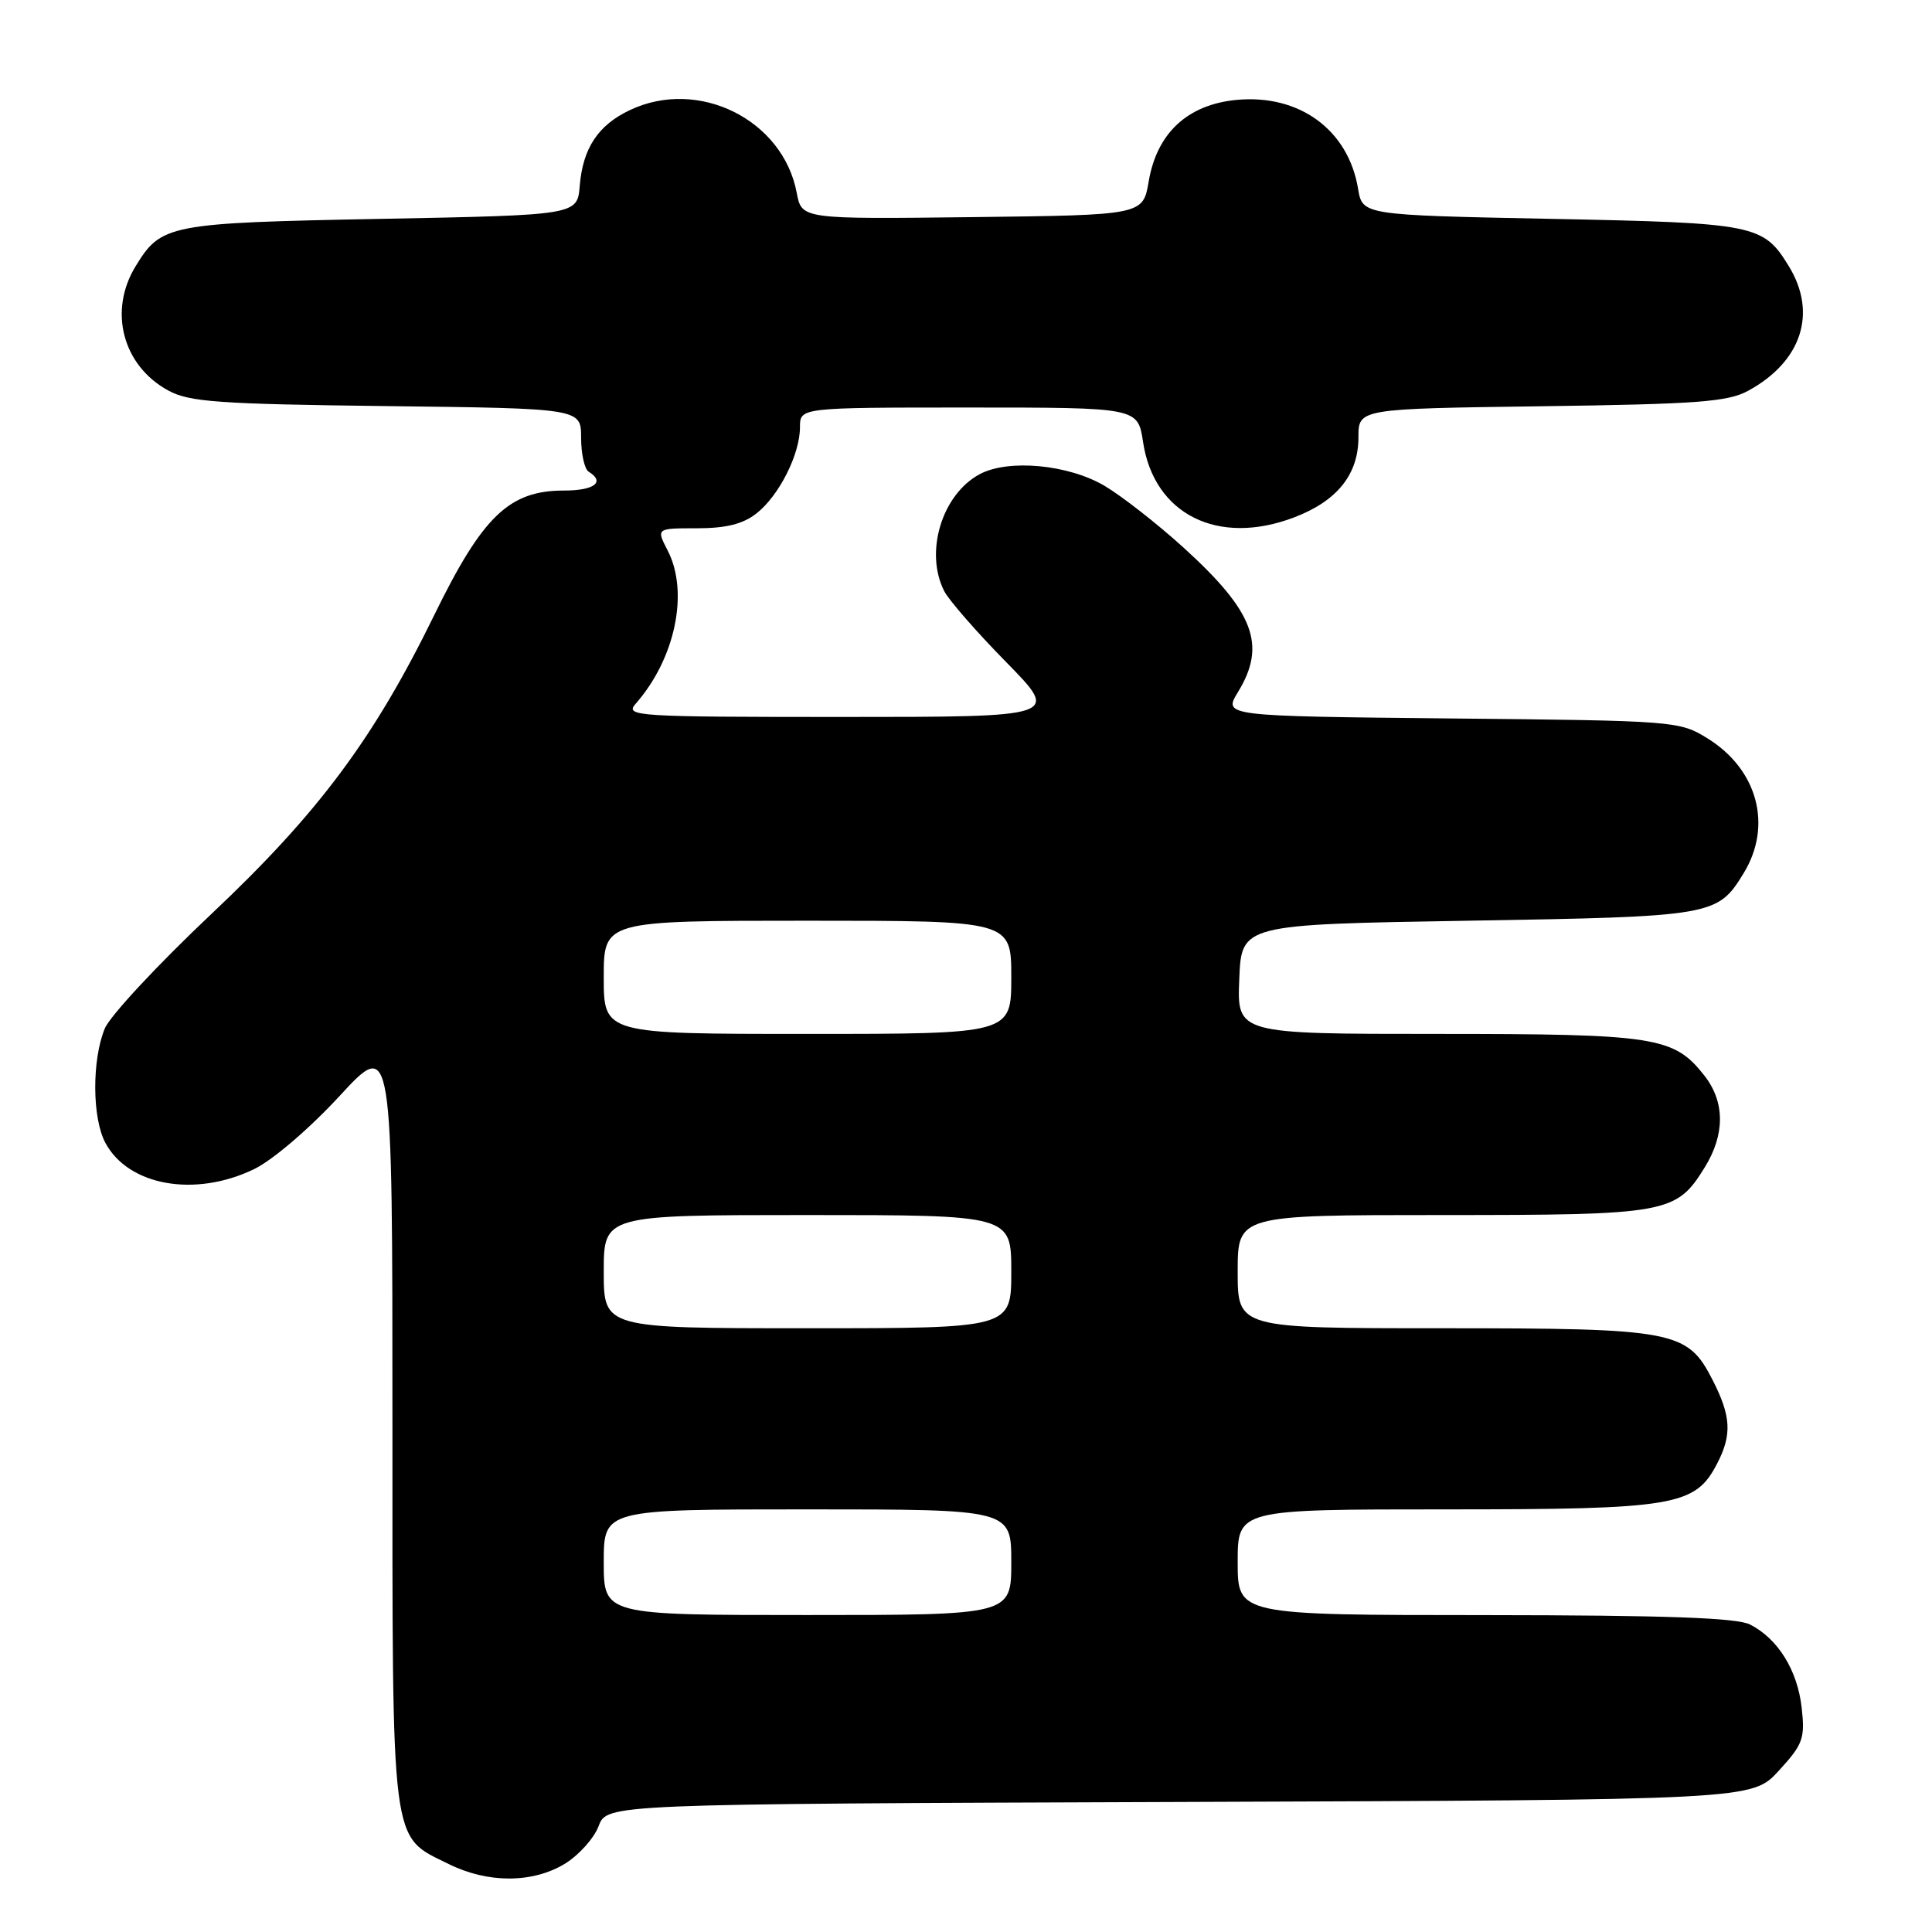 <?xml version="1.0" encoding="UTF-8" standalone="no"?>
<!DOCTYPE svg PUBLIC "-//W3C//DTD SVG 1.1//EN" "http://www.w3.org/Graphics/SVG/1.1/DTD/svg11.dtd" >
<svg xmlns="http://www.w3.org/2000/svg" xmlns:xlink="http://www.w3.org/1999/xlink" version="1.1" viewBox="0 0 256 256">
 <g >
 <path fill="currentColor"
d=" M 74.86 246.95 C 76.70 245.82 78.71 243.58 79.32 241.97 C 80.42 239.04 80.42 239.04 156.29 238.77 C 232.15 238.50 232.15 238.50 235.69 234.64 C 238.91 231.13 239.19 230.36 238.73 226.27 C 238.17 221.31 235.60 217.16 231.90 215.26 C 230.14 214.36 220.75 214.03 196.75 214.01 C 164.00 214.00 164.00 214.00 164.00 207.00 C 164.00 200.00 164.00 200.00 191.60 200.00 C 222.00 200.00 224.63 199.56 227.54 193.91 C 229.51 190.11 229.38 187.66 226.94 182.88 C 223.59 176.31 221.99 176.00 191.03 176.00 C 164.00 176.00 164.00 176.00 164.00 168.50 C 164.00 161.00 164.00 161.00 191.05 161.00 C 221.03 161.00 222.10 160.81 225.90 154.66 C 228.59 150.30 228.57 145.99 225.83 142.51 C 221.79 137.37 219.39 137.00 190.49 137.00 C 163.91 137.00 163.91 137.00 164.21 129.75 C 164.50 122.50 164.50 122.50 194.50 122.00 C 227.08 121.46 227.58 121.37 231.05 115.69 C 234.89 109.40 232.90 101.96 226.27 97.85 C 222.56 95.54 221.99 95.49 192.30 95.20 C 162.09 94.89 162.09 94.89 164.04 91.70 C 167.85 85.46 166.18 81.05 156.78 72.52 C 153.33 69.39 148.63 65.72 146.35 64.37 C 141.55 61.54 133.61 60.80 129.82 62.83 C 124.81 65.51 122.49 73.16 125.11 78.32 C 125.72 79.52 129.42 83.76 133.34 87.75 C 140.45 95.00 140.45 95.00 111.57 95.00 C 84.15 95.00 82.77 94.91 84.23 93.25 C 89.48 87.28 91.32 78.46 88.47 72.95 C 86.95 70.00 86.95 70.00 92.34 70.00 C 96.19 70.00 98.45 69.44 100.24 68.03 C 103.24 65.67 106.00 60.19 106.00 56.60 C 106.00 54.00 106.00 54.00 128.39 54.00 C 150.77 54.00 150.77 54.00 151.46 58.56 C 152.90 68.17 161.40 72.41 171.50 68.55 C 177.18 66.38 180.00 62.87 180.00 57.94 C 180.00 54.16 180.00 54.16 204.25 53.83 C 224.94 53.55 228.96 53.25 231.66 51.77 C 238.72 47.91 240.82 41.50 237.05 35.31 C 233.65 29.74 232.66 29.54 205.52 29.00 C 180.53 28.50 180.53 28.50 179.95 25.00 C 178.65 17.18 172.14 12.44 163.81 13.24 C 157.35 13.87 153.30 17.63 152.21 24.03 C 151.45 28.50 151.45 28.50 128.84 28.77 C 106.23 29.04 106.23 29.04 105.57 25.55 C 103.75 15.85 92.53 10.28 83.46 14.59 C 79.25 16.58 77.23 19.64 76.82 24.61 C 76.50 28.50 76.50 28.50 50.50 29.00 C 22.26 29.54 21.36 29.72 17.95 35.31 C 14.35 41.22 16.25 48.44 22.27 51.73 C 25.07 53.27 28.90 53.54 51.25 53.81 C 77.00 54.12 77.00 54.12 77.00 58.00 C 77.00 60.14 77.45 62.16 78.00 62.50 C 80.23 63.88 78.76 65.00 74.72 65.00 C 67.47 65.00 63.95 68.38 57.54 81.50 C 49.55 97.85 42.21 107.71 28.08 121.04 C 20.96 127.75 14.58 134.61 13.89 136.27 C 12.17 140.43 12.20 148.14 13.96 151.43 C 17.02 157.14 25.86 158.70 33.68 154.91 C 36.11 153.74 41.06 149.50 45.00 145.22 C 52.00 137.63 52.00 137.63 52.00 188.41 C 52.00 245.50 51.70 243.16 59.47 247.00 C 64.66 249.57 70.59 249.55 74.86 246.95 Z  M 80.00 207.00 C 80.00 200.00 80.00 200.00 107.00 200.00 C 134.00 200.00 134.00 200.00 134.00 207.00 C 134.00 214.00 134.00 214.00 107.00 214.00 C 80.00 214.00 80.00 214.00 80.00 207.00 Z  M 80.00 168.50 C 80.00 161.00 80.00 161.00 107.00 161.00 C 134.00 161.00 134.00 161.00 134.00 168.50 C 134.00 176.00 134.00 176.00 107.00 176.00 C 80.00 176.00 80.00 176.00 80.00 168.50 Z  M 80.00 129.50 C 80.00 122.00 80.00 122.00 107.00 122.00 C 134.00 122.00 134.00 122.00 134.00 129.50 C 134.00 137.00 134.00 137.00 107.00 137.00 C 80.00 137.00 80.00 137.00 80.00 129.50 Z "/>
</g>
</svg>